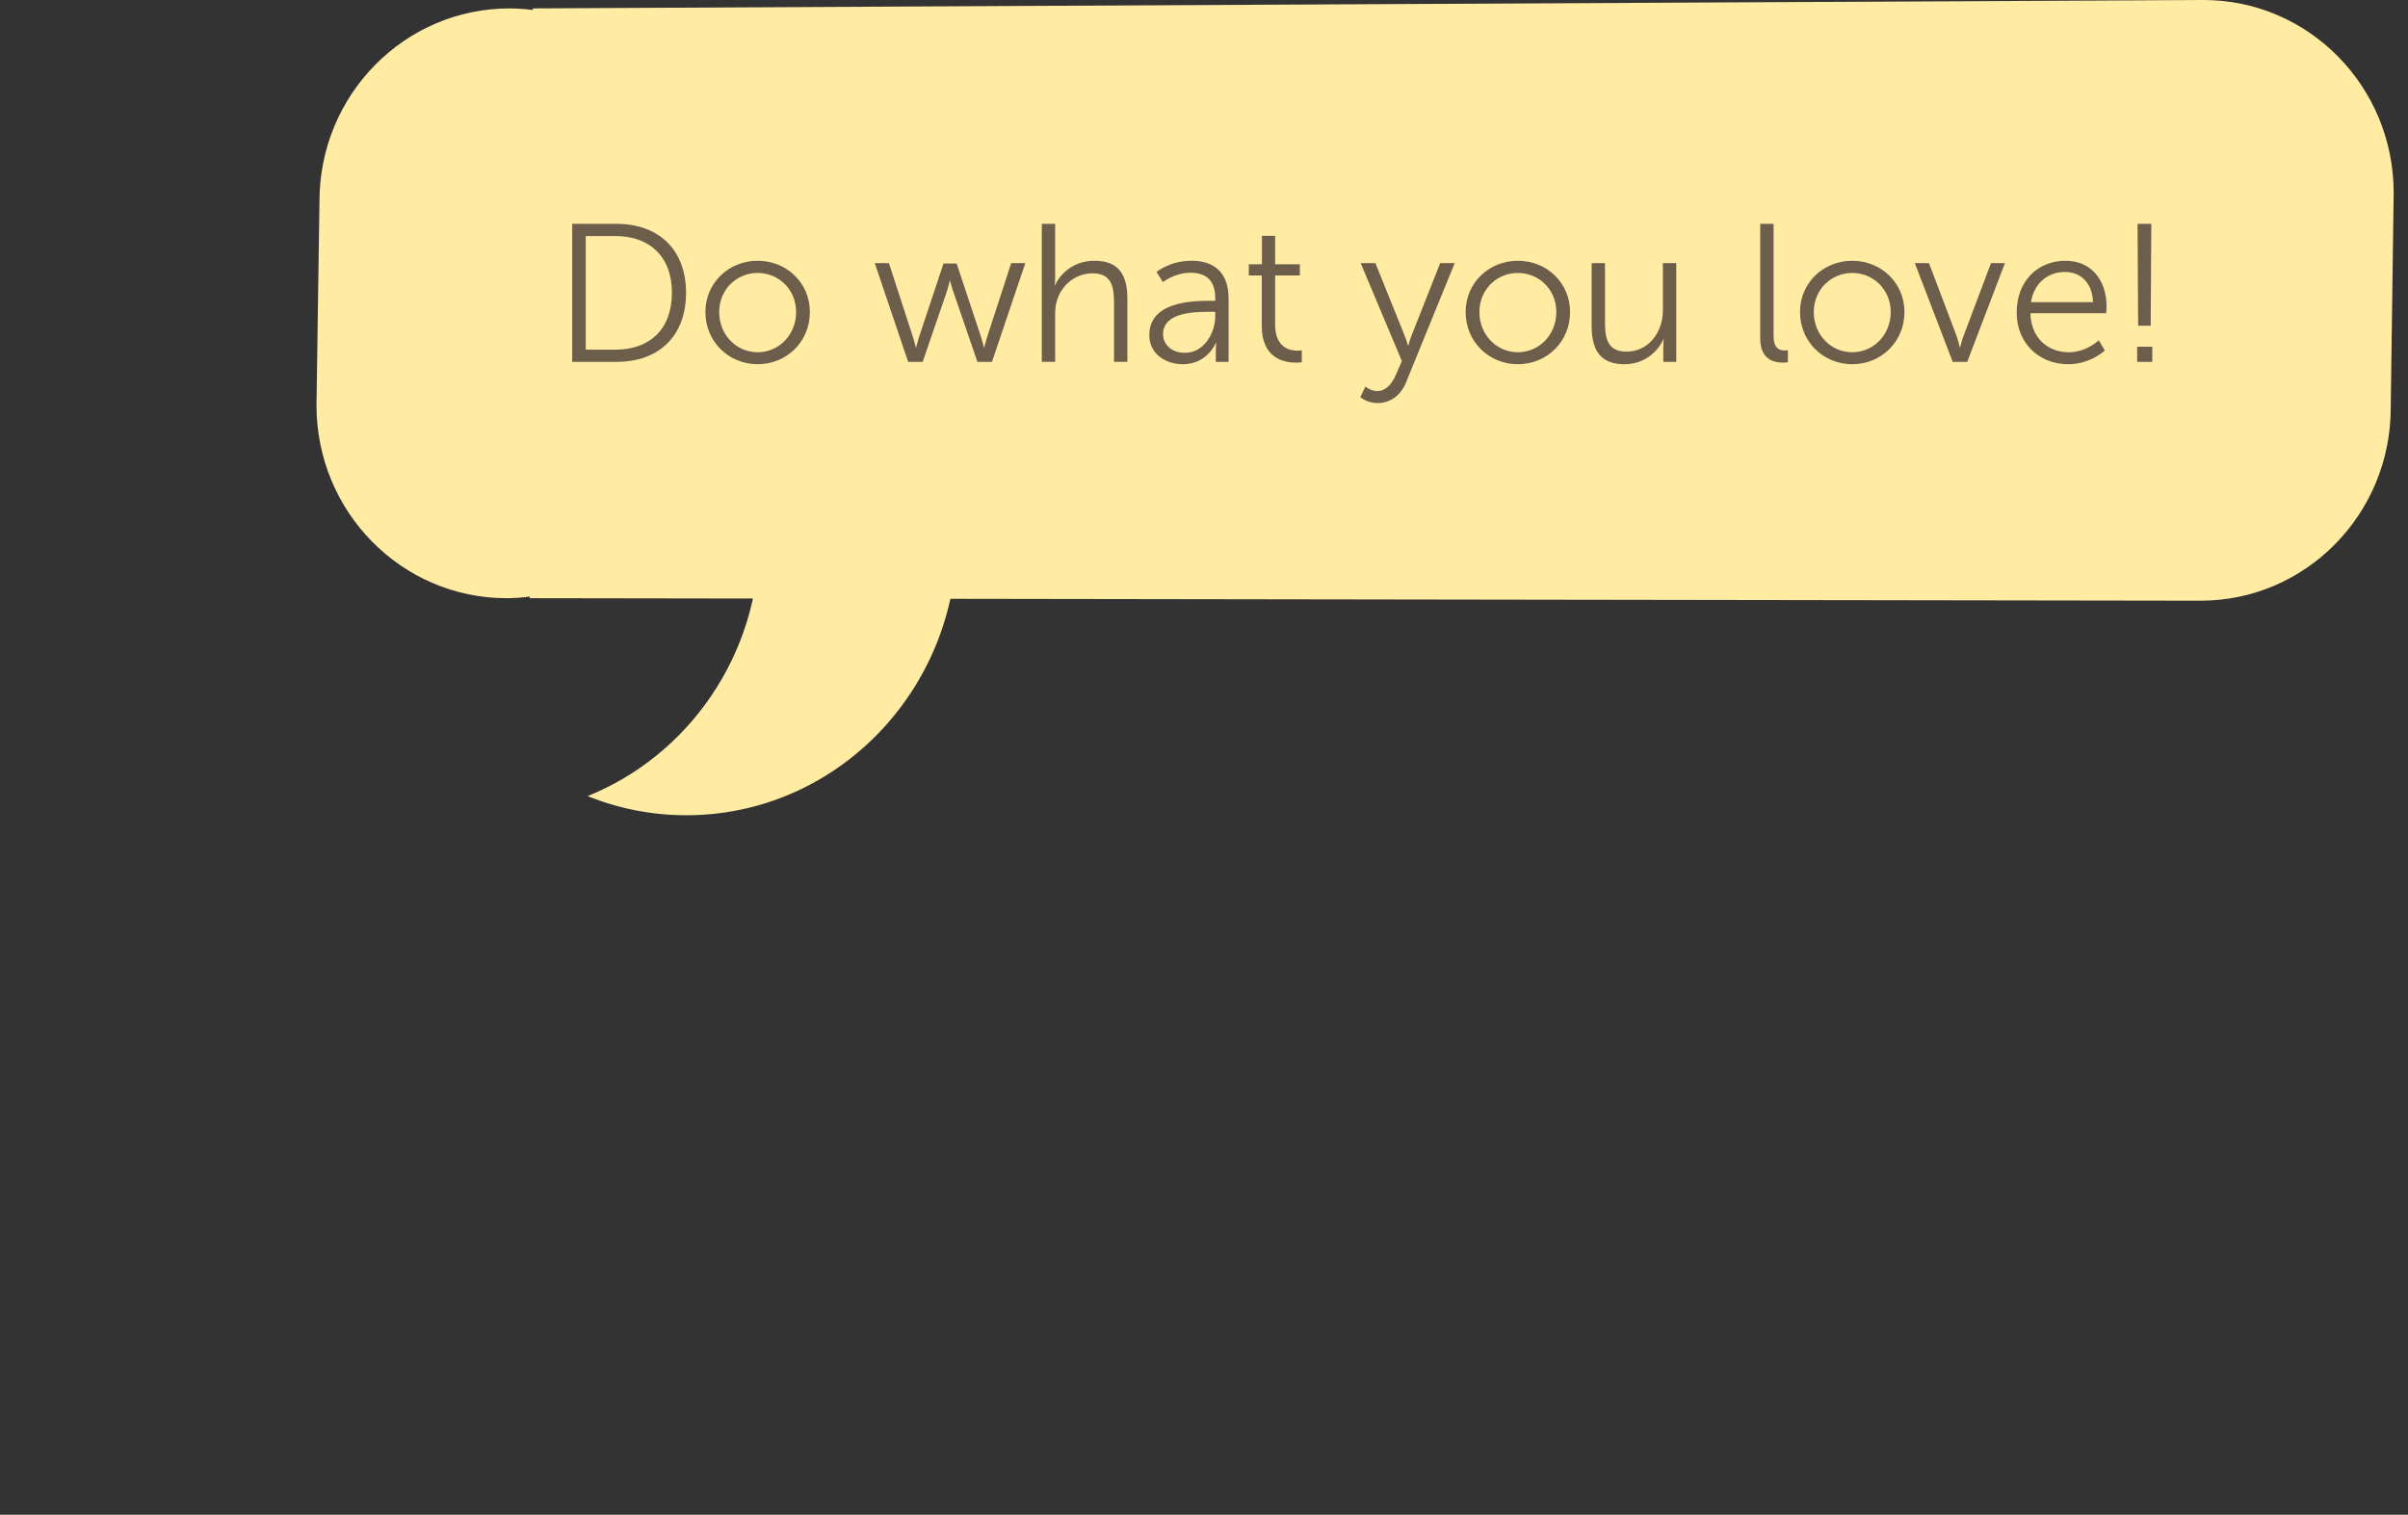 <?xml version="1.0" encoding="utf-8"?>
<!-- Generator: Adobe Illustrator 16.0.0, SVG Export Plug-In . SVG Version: 6.00 Build 0)  -->
<!DOCTYPE svg PUBLIC "-//W3C//DTD SVG 1.1//EN" "http://www.w3.org/Graphics/SVG/1.1/DTD/svg11.dtd">
<svg version="1.1" id="Layer_1" xmlns="http://www.w3.org/2000/svg" xmlns:xlink="http://www.w3.org/1999/xlink" x="0px" y="0px"
	 width="220.875px" height="138.951px" viewBox="0 0 220.875 138.951" enable-background="new 0 0 220.875 138.951"
	 xml:space="preserve">
<rect x="0" y="0" width="220.875" height="138.951" fill="#333333" stroke="none"/>
<g>
	<g>
		<defs>
			<rect id="SVGID_1_" x="29.03" width="190.845" height="74.783"/>
		</defs>
		<clipPath id="SVGID_2_">
			<use xlink:href="#SVGID_1_"  overflow="visible"/>
		</clipPath>
		<path clip-path="url(#SVGID_2_)" fill="#FFEBA2" d="M202.125,0L48.874,0.771v0.145c-0.701-0.086-1.41-0.145-2.133-0.145
			c-9.631,0-17.438,7.92-17.438,17.688L29.03,37.183c0,9.77,7.807,17.69,17.438,17.69c0.724,0,1.433-0.059,2.133-0.145v0.145
			l153.252,0.23c9.63,0,17.438-7.92,17.438-17.69l0.271-19.723C219.562,7.92,211.755,0,202.125,0"/>
	</g>
	<g>
		<defs>
			<rect id="SVGID_3_" x="29.03" width="190.845" height="74.783"/>
		</defs>
		<clipPath id="SVGID_4_">
			<use xlink:href="#SVGID_3_"  overflow="visible"/>
		</clipPath>
		<path clip-path="url(#SVGID_4_)" fill="#FFEBA2" d="M69.662,49.339c0-10.776-6.538-19.98-15.767-23.69
			c2.807-1.128,5.86-1.755,9.057-1.755c13.711,0,24.825,11.393,24.825,25.445c0,14.052-11.114,25.446-24.825,25.446
			c-3.197,0-6.25-0.629-9.057-1.757C63.124,69.318,69.662,60.113,69.662,49.339"/>
	</g>
</g>
<g enable-background="new    ">
	<path fill="#6D5D4B" d="M52.484,20.535h4.087c3.799,0,6.356,2.323,6.356,6.32c0,4.033-2.557,6.338-6.356,6.338h-4.087V20.535z
		 M56.446,32.077c3.115,0,5.186-1.837,5.186-5.222c0-3.367-2.089-5.203-5.186-5.203h-2.719v10.425H56.446z"/>
</g>
<g enable-background="new    ">
	<path fill="#6D5D4B" d="M69.496,23.921c2.647,0,4.79,2.017,4.79,4.699c0,2.736-2.143,4.789-4.79,4.789
		c-2.646,0-4.79-2.053-4.79-4.789C64.706,25.938,66.849,23.921,69.496,23.921z M69.496,32.312c1.945,0,3.529-1.585,3.529-3.691
		c0-2.053-1.584-3.583-3.529-3.583c-1.944,0-3.529,1.53-3.529,3.583C65.967,30.727,67.551,32.312,69.496,32.312z"/>
	<path fill="#6D5D4B" d="M80.24,24.137h1.296l2.197,6.752c0.144,0.432,0.27,0.973,0.27,0.973h0.036c0,0,0.126-0.541,0.27-0.973
		l2.232-6.716h1.207l2.232,6.716c0.144,0.432,0.27,0.973,0.27,0.973h0.036c0,0,0.126-0.522,0.27-0.973l2.197-6.752h1.296
		l-3.061,9.057h-1.333l-2.214-6.446c-0.162-0.45-0.288-0.972-0.288-0.972h-0.036c0,0-0.126,0.521-0.27,0.972l-2.215,6.446h-1.332
		L80.24,24.137z"/>
</g>
<g enable-background="new    ">
	<path fill="#6D5D4B" d="M95.559,20.535h1.224v4.897c0,0.415-0.036,0.738-0.036,0.738h0.036c0.342-0.864,1.548-2.25,3.601-2.25
		c2.233,0,3.025,1.278,3.025,3.511v5.762h-1.224v-5.438c0-1.423-0.216-2.683-1.963-2.683c-1.548,0-2.881,1.062-3.295,2.574
		c-0.108,0.36-0.144,0.774-0.144,1.207v4.339h-1.224V20.535z"/>
</g>
<g enable-background="new    ">
	<path fill="#6D5D4B" d="M110.966,27.594h0.505v-0.234c0-1.746-0.954-2.341-2.251-2.341c-1.494,0-2.557,0.864-2.557,0.864
		l-0.576-0.936c0,0,1.188-1.026,3.223-1.026c2.179,0,3.384,1.206,3.384,3.475v5.798h-1.17v-0.99c0-0.45,0.036-0.756,0.036-0.756
		h-0.036c0,0-0.756,1.962-3.024,1.962c-1.513,0-3.079-0.882-3.079-2.683C105.421,27.666,109.4,27.594,110.966,27.594z
		 M108.698,32.365c1.729,0,2.773-1.801,2.773-3.367v-0.396h-0.522c-1.422,0-4.267,0.055-4.267,2.053
		C106.682,31.501,107.348,32.365,108.698,32.365z"/>
</g>
<g enable-background="new    ">
	<path fill="#6D5D4B" d="M115.736,25.271h-1.188v-1.026h1.206v-2.611h1.207v2.611h2.268v1.026h-2.268v4.501
		c0,2.124,1.35,2.395,2.034,2.395c0.252,0,0.414-0.036,0.414-0.036v1.099c0,0-0.198,0.036-0.522,0.036
		c-1.044,0-3.15-0.343-3.15-3.367V25.271z"/>
</g>
<g enable-background="new    ">
	<path fill="#6D5D4B" d="M125.24,35.462c0,0,0.504,0.414,1.08,0.414c0.792,0,1.35-0.648,1.71-1.477l0.559-1.278l-3.781-8.984h1.351
		l2.664,6.607c0.181,0.45,0.324,0.955,0.324,0.955h0.036c0,0,0.126-0.505,0.306-0.955l2.611-6.607h1.332l-4.465,10.947
		c-0.469,1.152-1.404,1.891-2.611,1.891c-0.936,0-1.584-0.54-1.584-0.54L125.24,35.462z"/>
	<path fill="#6D5D4B" d="M139.226,23.921c2.647,0,4.79,2.017,4.79,4.699c0,2.736-2.143,4.789-4.79,4.789
		c-2.646,0-4.789-2.053-4.789-4.789C134.437,25.938,136.58,23.921,139.226,23.921z M139.226,32.312c1.945,0,3.529-1.585,3.529-3.691
		c0-2.053-1.584-3.583-3.529-3.583c-1.943,0-3.528,1.53-3.528,3.583C135.698,30.727,137.283,32.312,139.226,32.312z"/>
</g>
<g enable-background="new    ">
	<path fill="#6D5D4B" d="M145.994,24.137h1.225v5.438c0,1.423,0.216,2.683,1.962,2.683c2.071,0,3.349-1.818,3.349-3.781v-4.339
		h1.225v9.057h-1.188v-1.351c0-0.396,0.035-0.72,0.035-0.72h-0.035c-0.36,0.882-1.549,2.286-3.547,2.286
		c-2.125,0-3.025-1.152-3.025-3.511V24.137z"/>
	<path fill="#6D5D4B" d="M161.455,20.535h1.225V30.78c0,1.188,0.541,1.369,1.009,1.369c0.162,0,0.306-0.019,0.306-0.019v1.099
		c0,0-0.216,0.036-0.449,0.036c-0.757,0-2.09-0.234-2.09-2.215V20.535z"/>
</g>
<g enable-background="new    ">
	<path fill="#6D5D4B" d="M169.898,23.921c2.646,0,4.789,2.017,4.789,4.699c0,2.736-2.143,4.789-4.789,4.789s-4.79-2.053-4.79-4.789
		C165.108,25.938,167.251,23.921,169.898,23.921z M169.898,32.312c1.944,0,3.529-1.585,3.529-3.691c0-2.053-1.585-3.583-3.529-3.583
		c-1.945,0-3.529,1.53-3.529,3.583C166.369,30.727,167.953,32.312,169.898,32.312z"/>
</g>
<g enable-background="new    ">
	<path fill="#6D5D4B" d="M175.638,24.137h1.296l2.521,6.644c0.162,0.45,0.307,1.081,0.307,1.081h0.036c0,0,0.144-0.612,0.323-1.081
		l2.504-6.644h1.277l-3.457,9.057h-1.332L175.638,24.137z"/>
	<path fill="#6D5D4B" d="M189.445,23.921c2.503,0,3.781,1.927,3.781,4.177c0,0.216-0.036,0.631-0.036,0.631h-6.95
		c0.055,2.322,1.639,3.583,3.512,3.583c1.656,0,2.754-1.099,2.754-1.099l0.559,0.937c0,0-1.314,1.26-3.35,1.26
		c-2.7,0-4.734-1.944-4.734-4.735C184.98,25.703,186.996,23.921,189.445,23.921z M191.984,27.72
		c-0.072-1.891-1.225-2.772-2.575-2.772c-1.513,0-2.827,0.954-3.114,2.772H191.984z"/>
</g>
<g enable-background="new    ">
	<path fill="#6D5D4B" d="M196.033,31.807h1.387v1.387h-1.387V31.807z M196.068,20.535h1.261l-0.054,9.346h-1.152L196.068,20.535z"/>
</g>
</svg>
